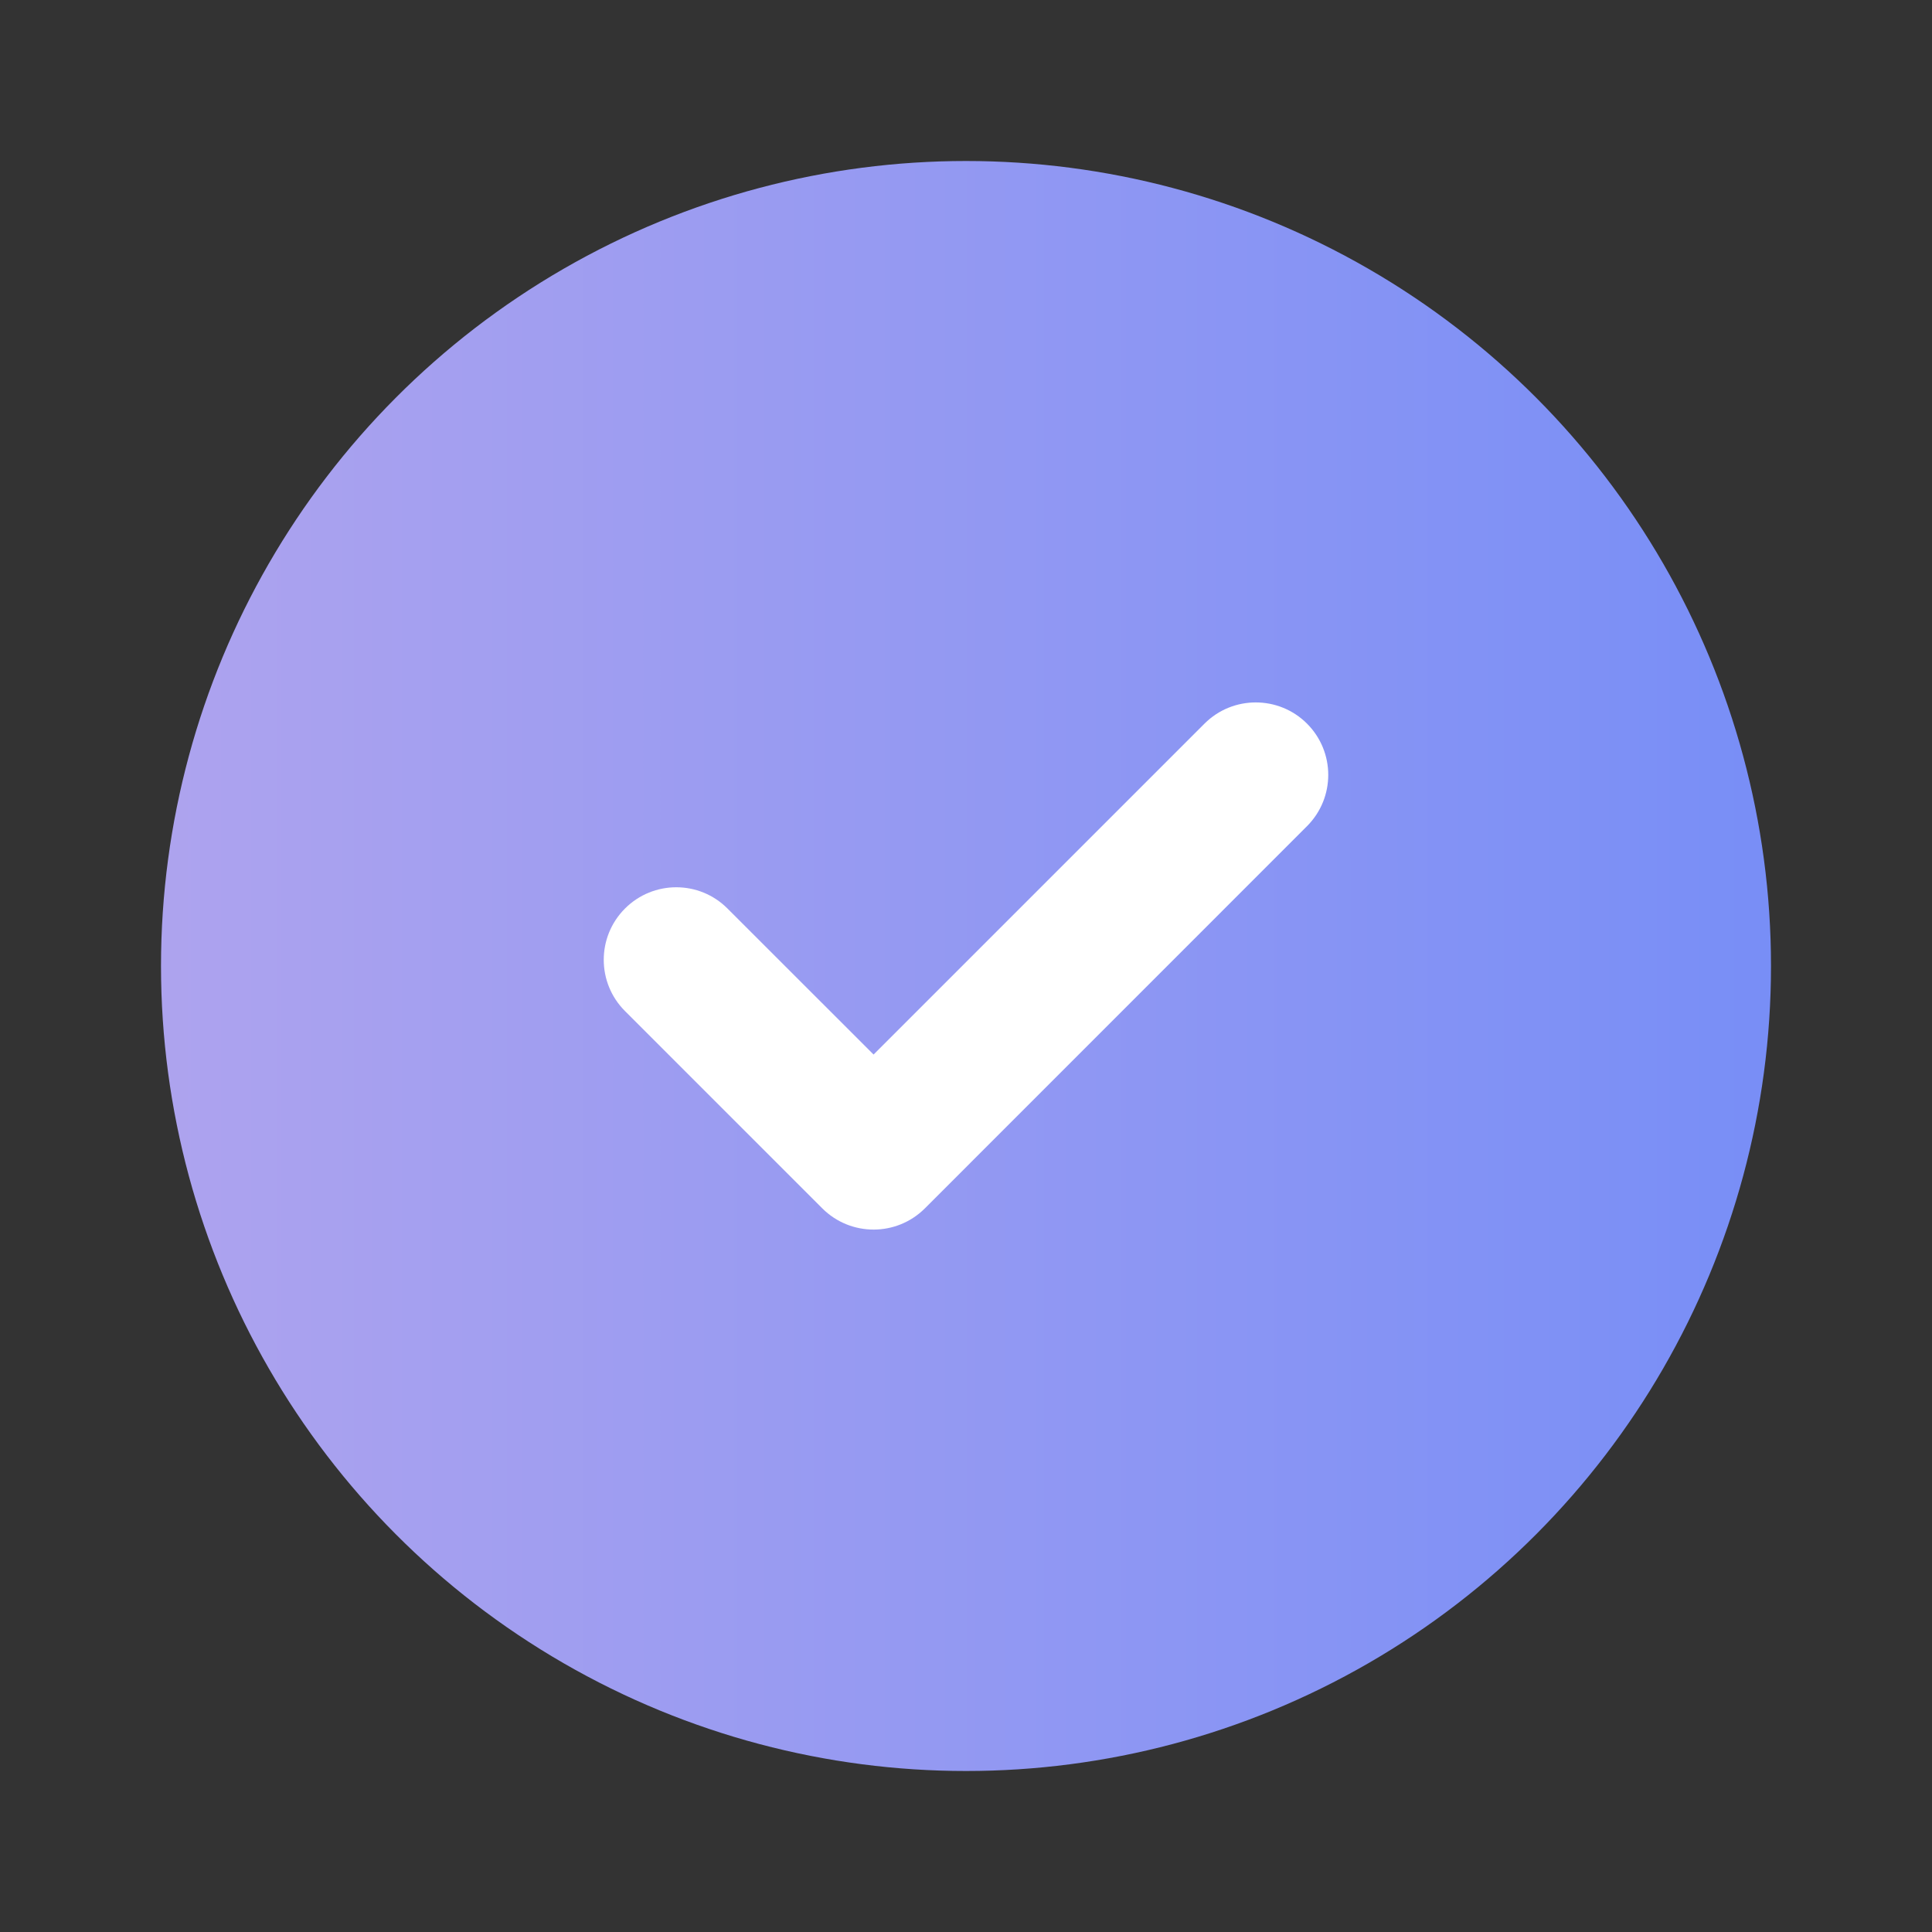 <svg width="24" height="24" viewBox="0 0 24 24" fill="none" xmlns="http://www.w3.org/2000/svg">
<rect x="0" y="0" width="24" height="24" fill="#333333" stroke="none"/>
<circle cx="12" cy="12" r="9" fill="url(#paint0_linear_1069_3987)" stroke="url(#paint1_linear_1069_3987)" stroke-width="2"/>
<g clip-path="url(#clip0_1069_3987)">
<path d="M16.236 10.263L11.489 15.011C11.137 15.362 10.567 15.362 10.215 15.011L7.764 12.56C7.412 12.208 7.412 11.638 7.764 11.286C8.116 10.934 8.686 10.934 9.037 11.286L10.852 13.1L14.963 8.989C15.314 8.638 15.885 8.638 16.236 8.989C16.588 9.341 16.588 9.911 16.236 10.263Z" fill="white"/>
</g>
<defs>
<linearGradient id="paint0_linear_1069_3987" x1="1.061" y1="21" x2="23.917" y2="21" gradientUnits="userSpaceOnUse">
<stop stop-color="#B0A4EE"/>
<stop offset="1" stop-color="#738CF7"/>
</linearGradient>
<linearGradient id="paint1_linear_1069_3987" x1="1.061" y1="21" x2="23.917" y2="21" gradientUnits="userSpaceOnUse">
<stop stop-color="#B0A4EE"/>
<stop offset="1" stop-color="#738CF7"/>
</linearGradient>
<clipPath id="clip0_1069_3987">
<rect width="9" height="9" fill="white" transform="translate(7.5 7.5)"/>
</clipPath>
</defs>
</svg>
